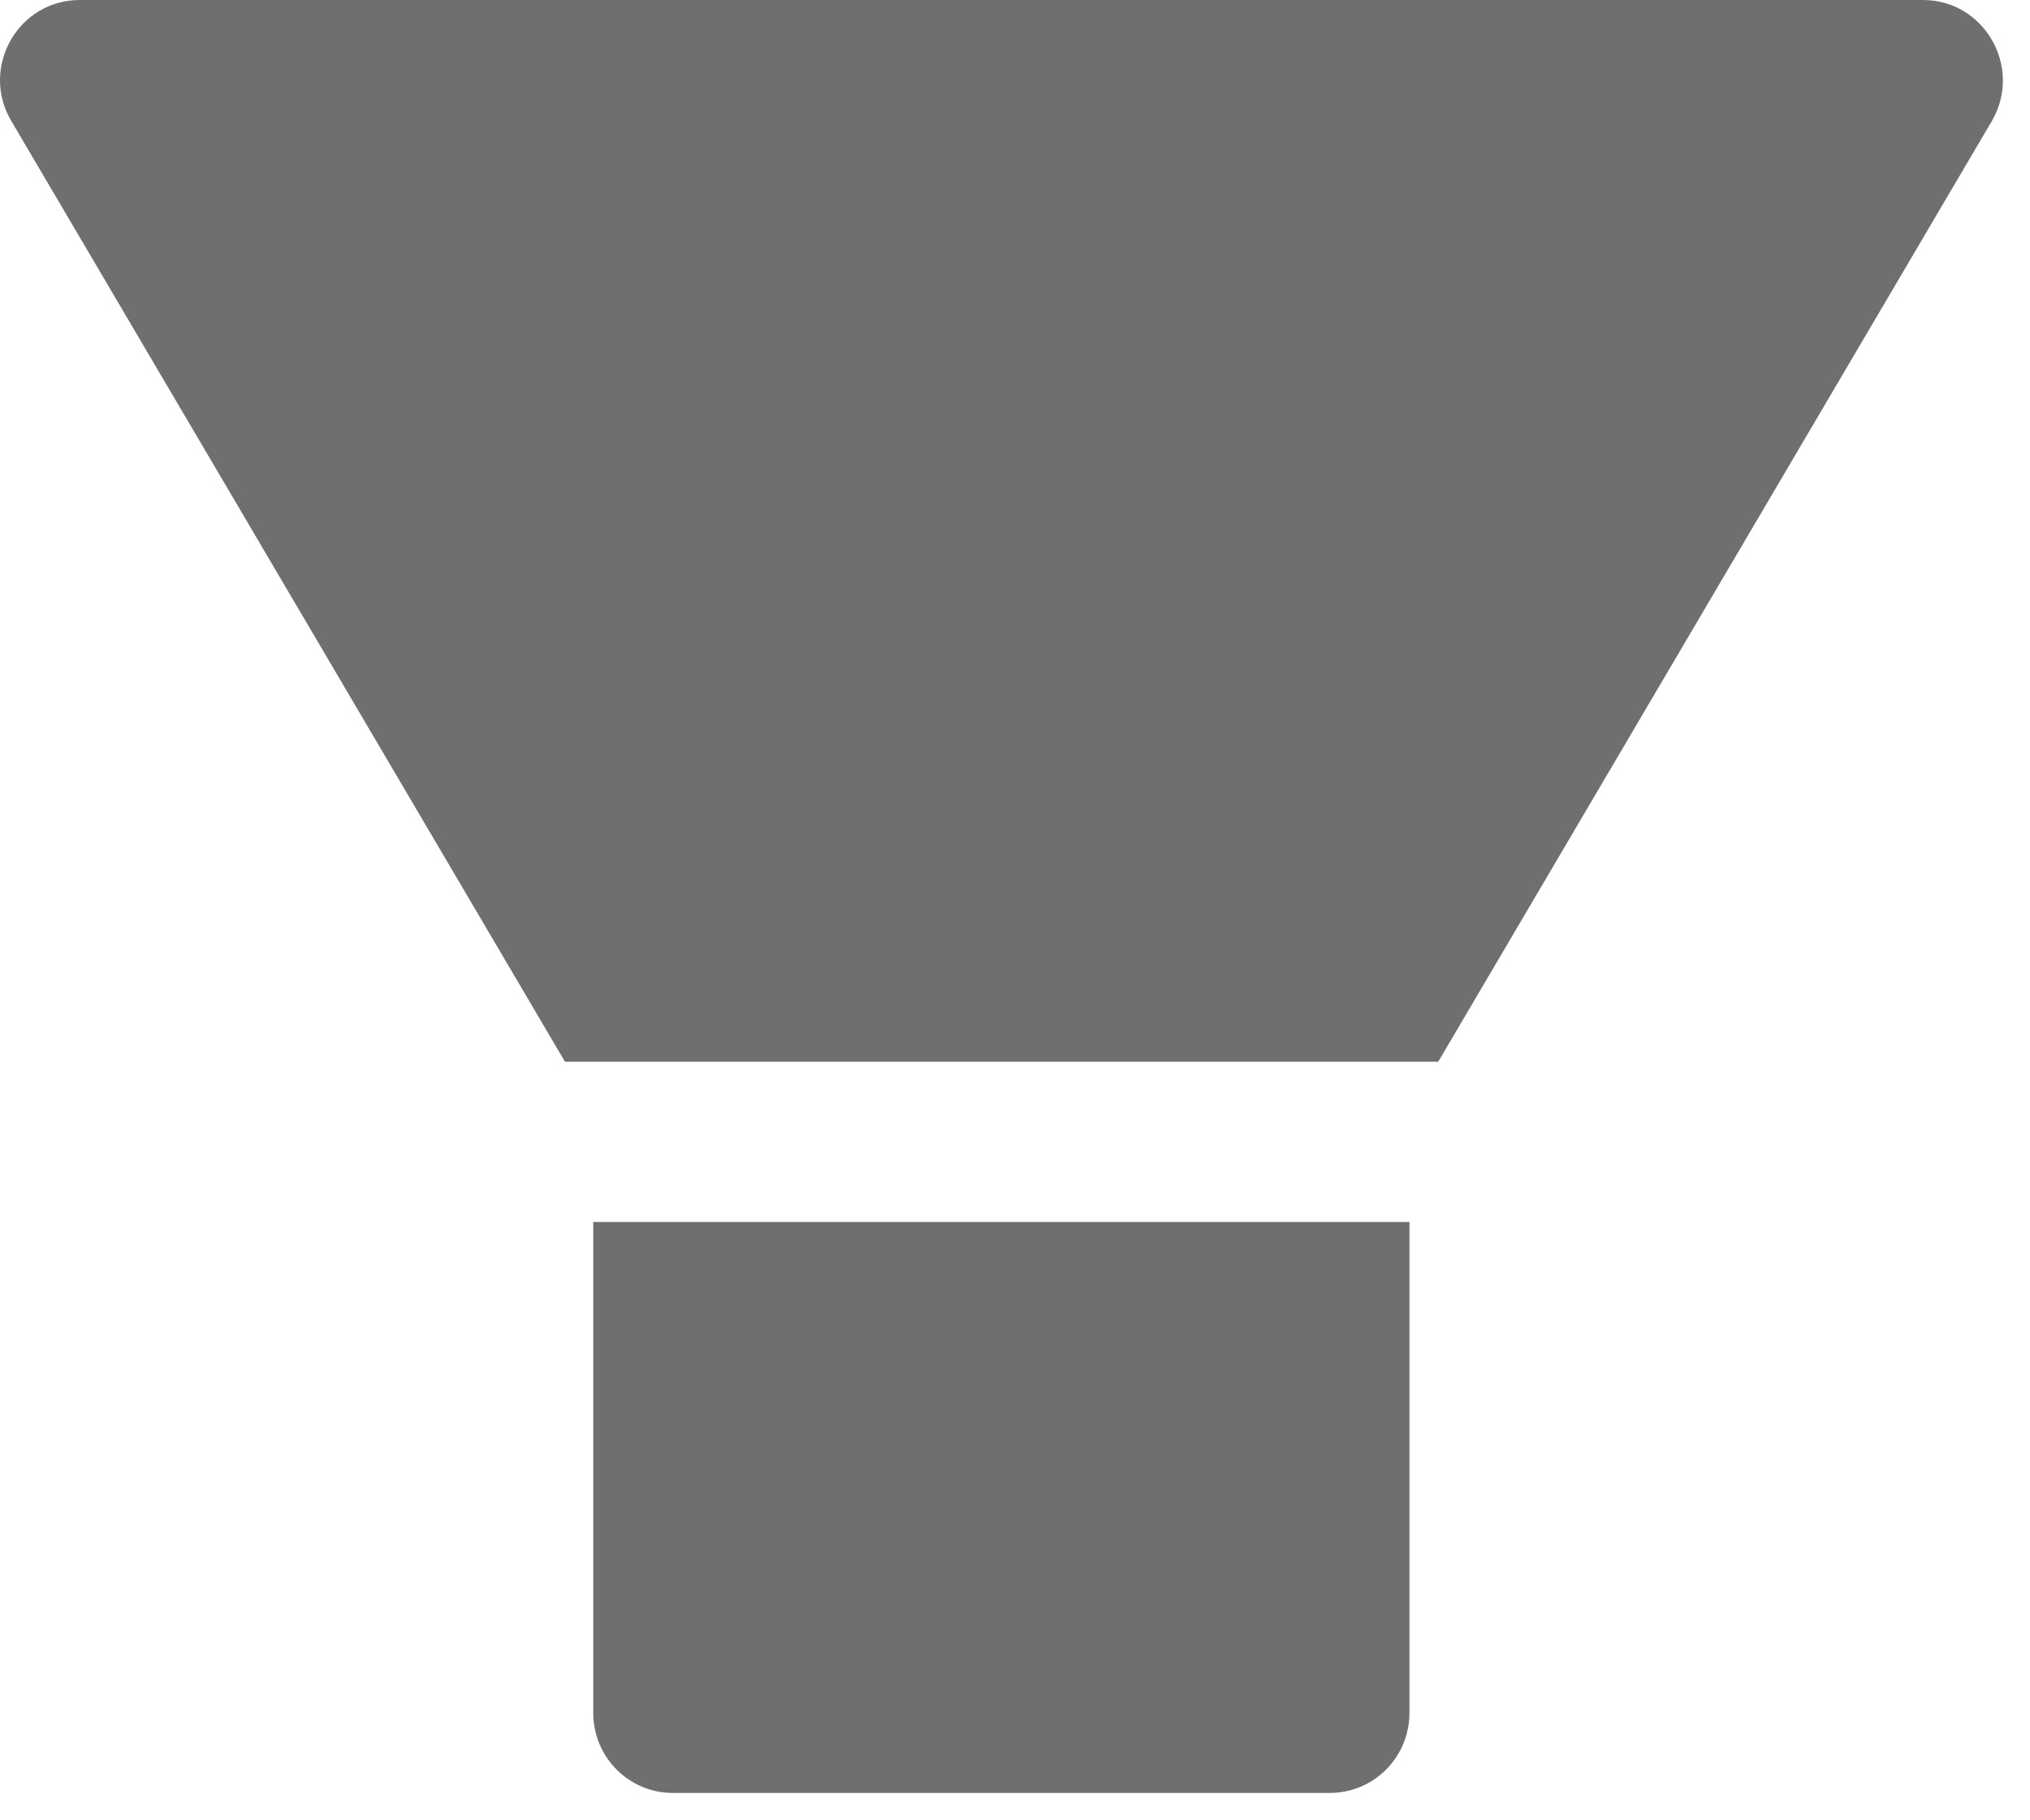 <svg width="29" height="26" viewBox="0 0 29 26" fill="none" xmlns="http://www.w3.org/2000/svg">
<path d="M8.475 24.465C8.475 25.098 8.983 25.609 9.612 25.609H18.997C19.627 25.609 20.135 25.098 20.135 24.465V17.454H8.475V24.465ZM27.471 0H1.139C0.263 0 -0.285 0.955 0.155 1.717L8.071 15.165H20.546L28.462 1.717C28.894 0.955 28.347 0 27.471 0Z" fill="#6F6F6F"/>
</svg>
